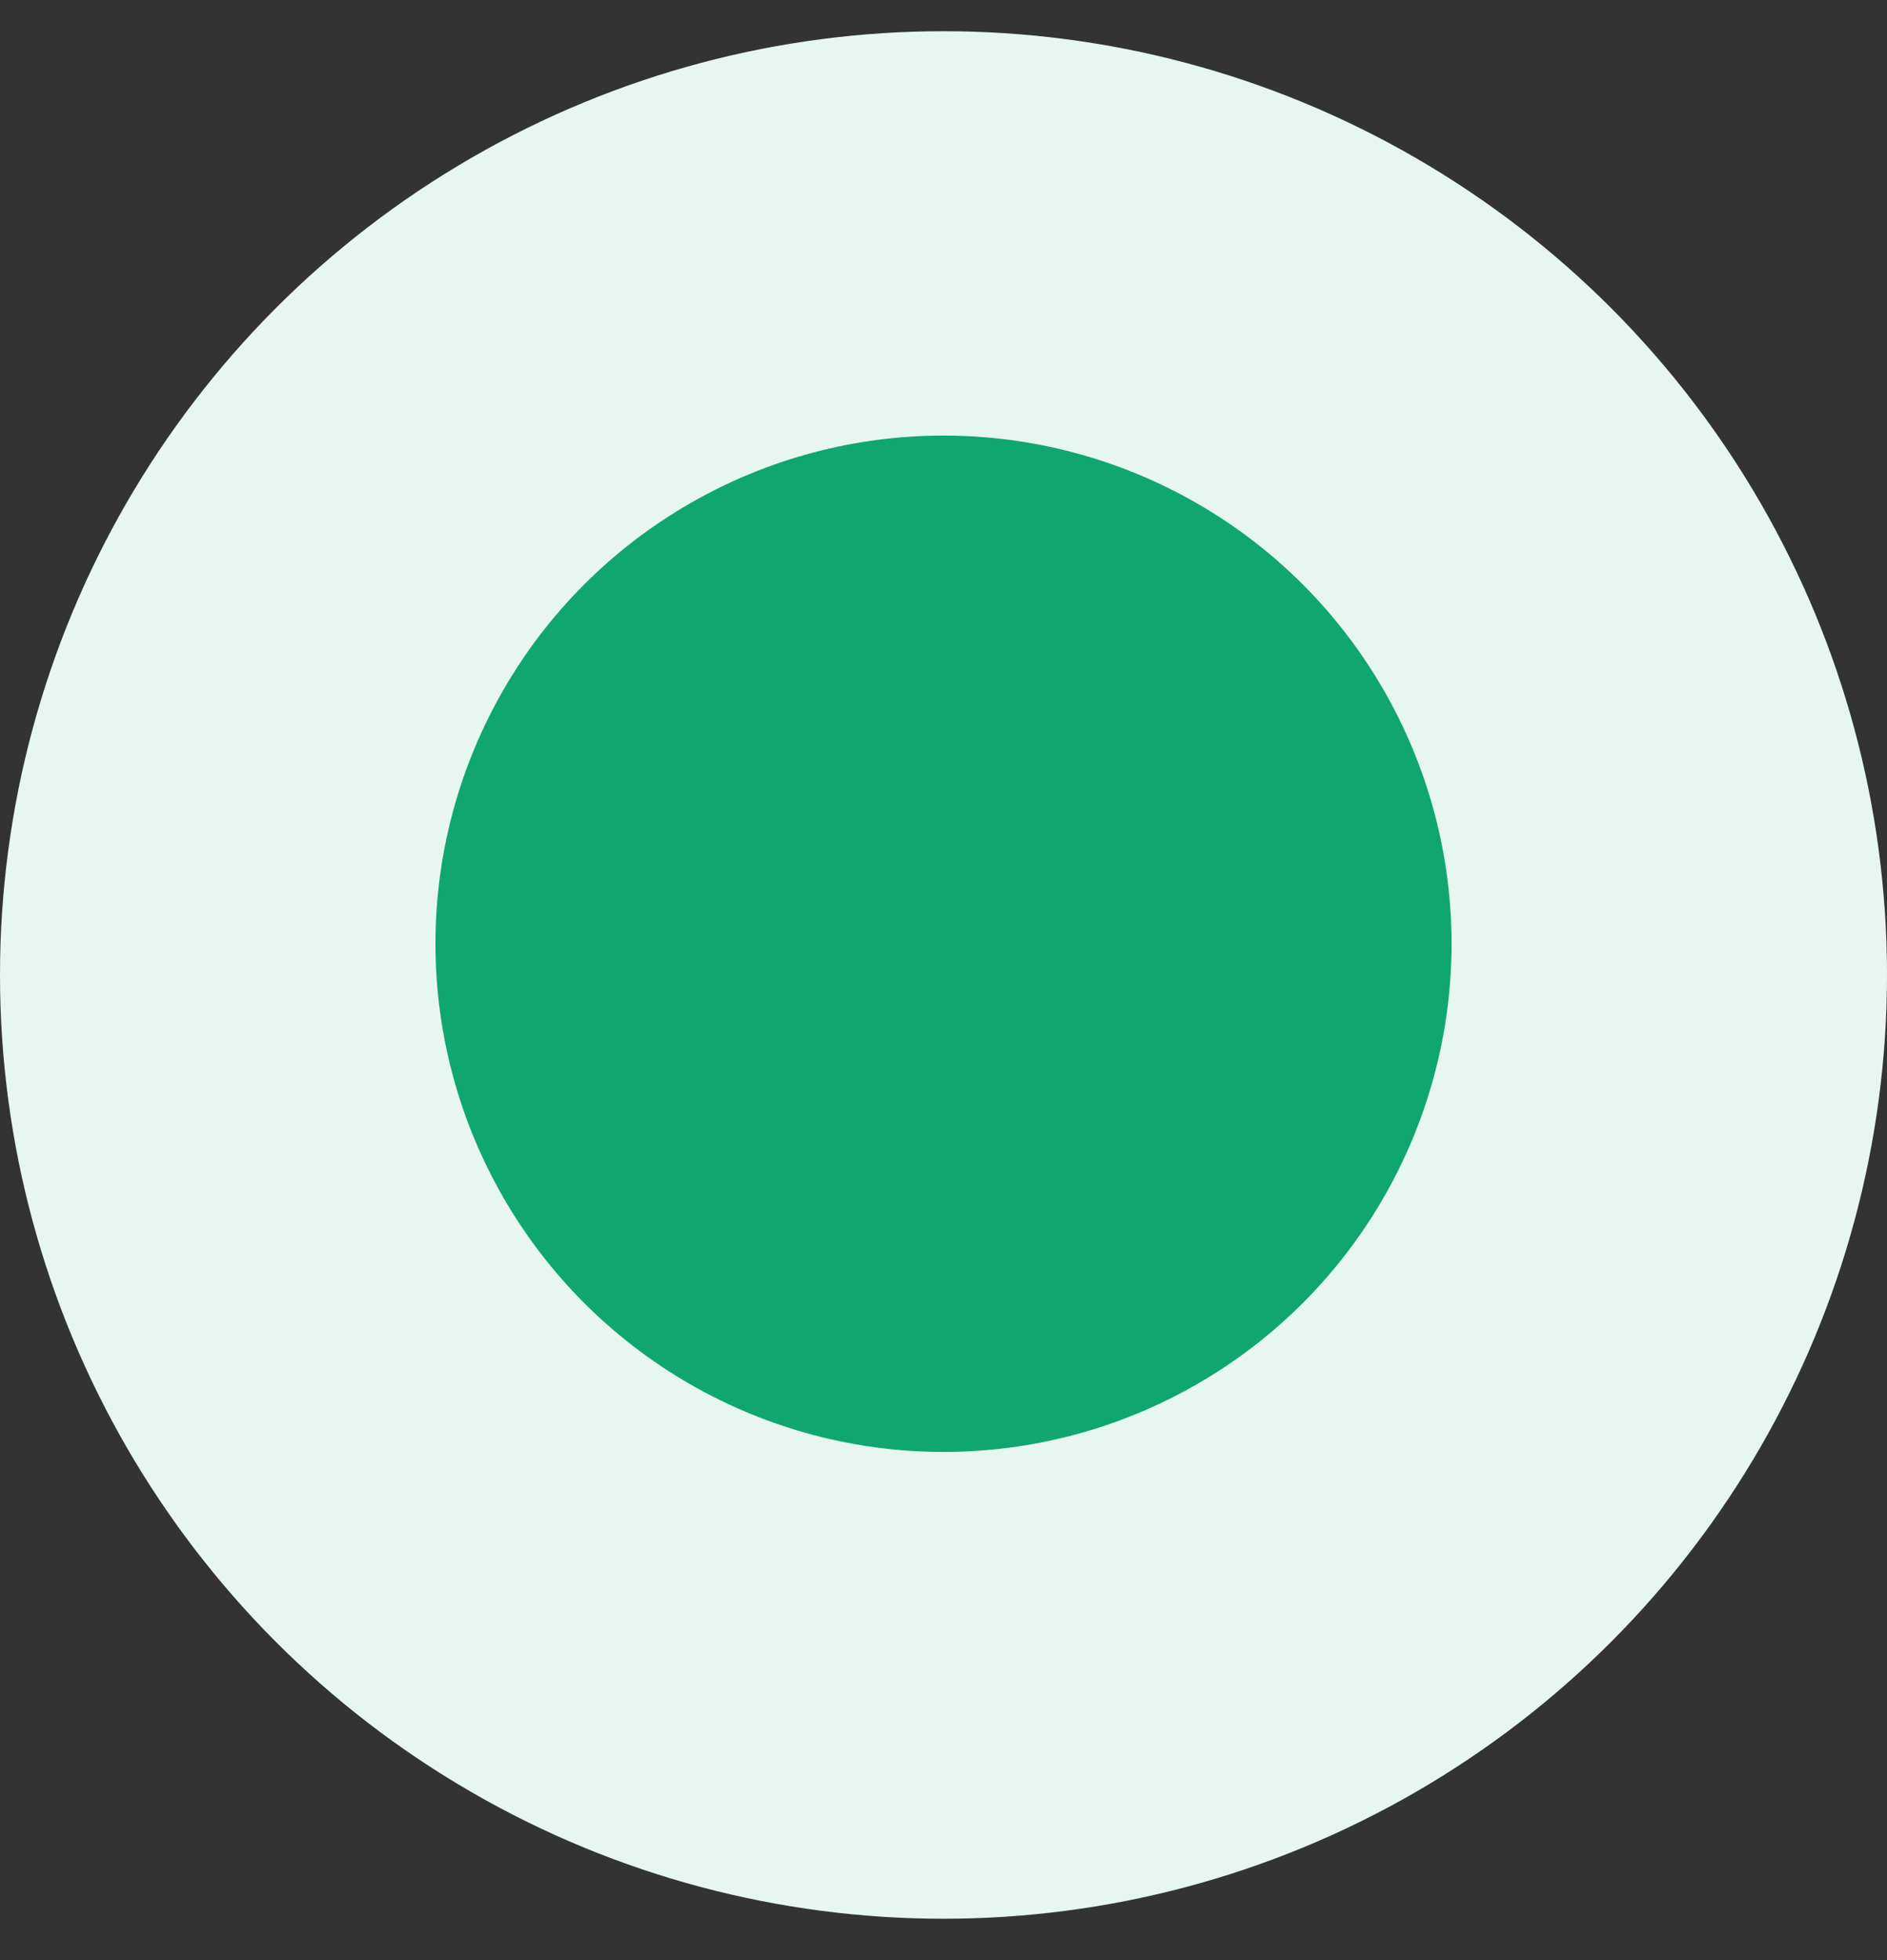 <svg width="26" height="27" viewBox="0 0 26 27" fill="none" xmlns="http://www.w3.org/2000/svg">
<rect x="0" y="0" width="26" height="27" fill="#333333" stroke="none"/>
<circle cx="13" cy="13.43" r="13" fill="#E7F6F1"/>
<circle cx="13" cy="13" r="7" fill="#0FA76F"/>
</svg>
